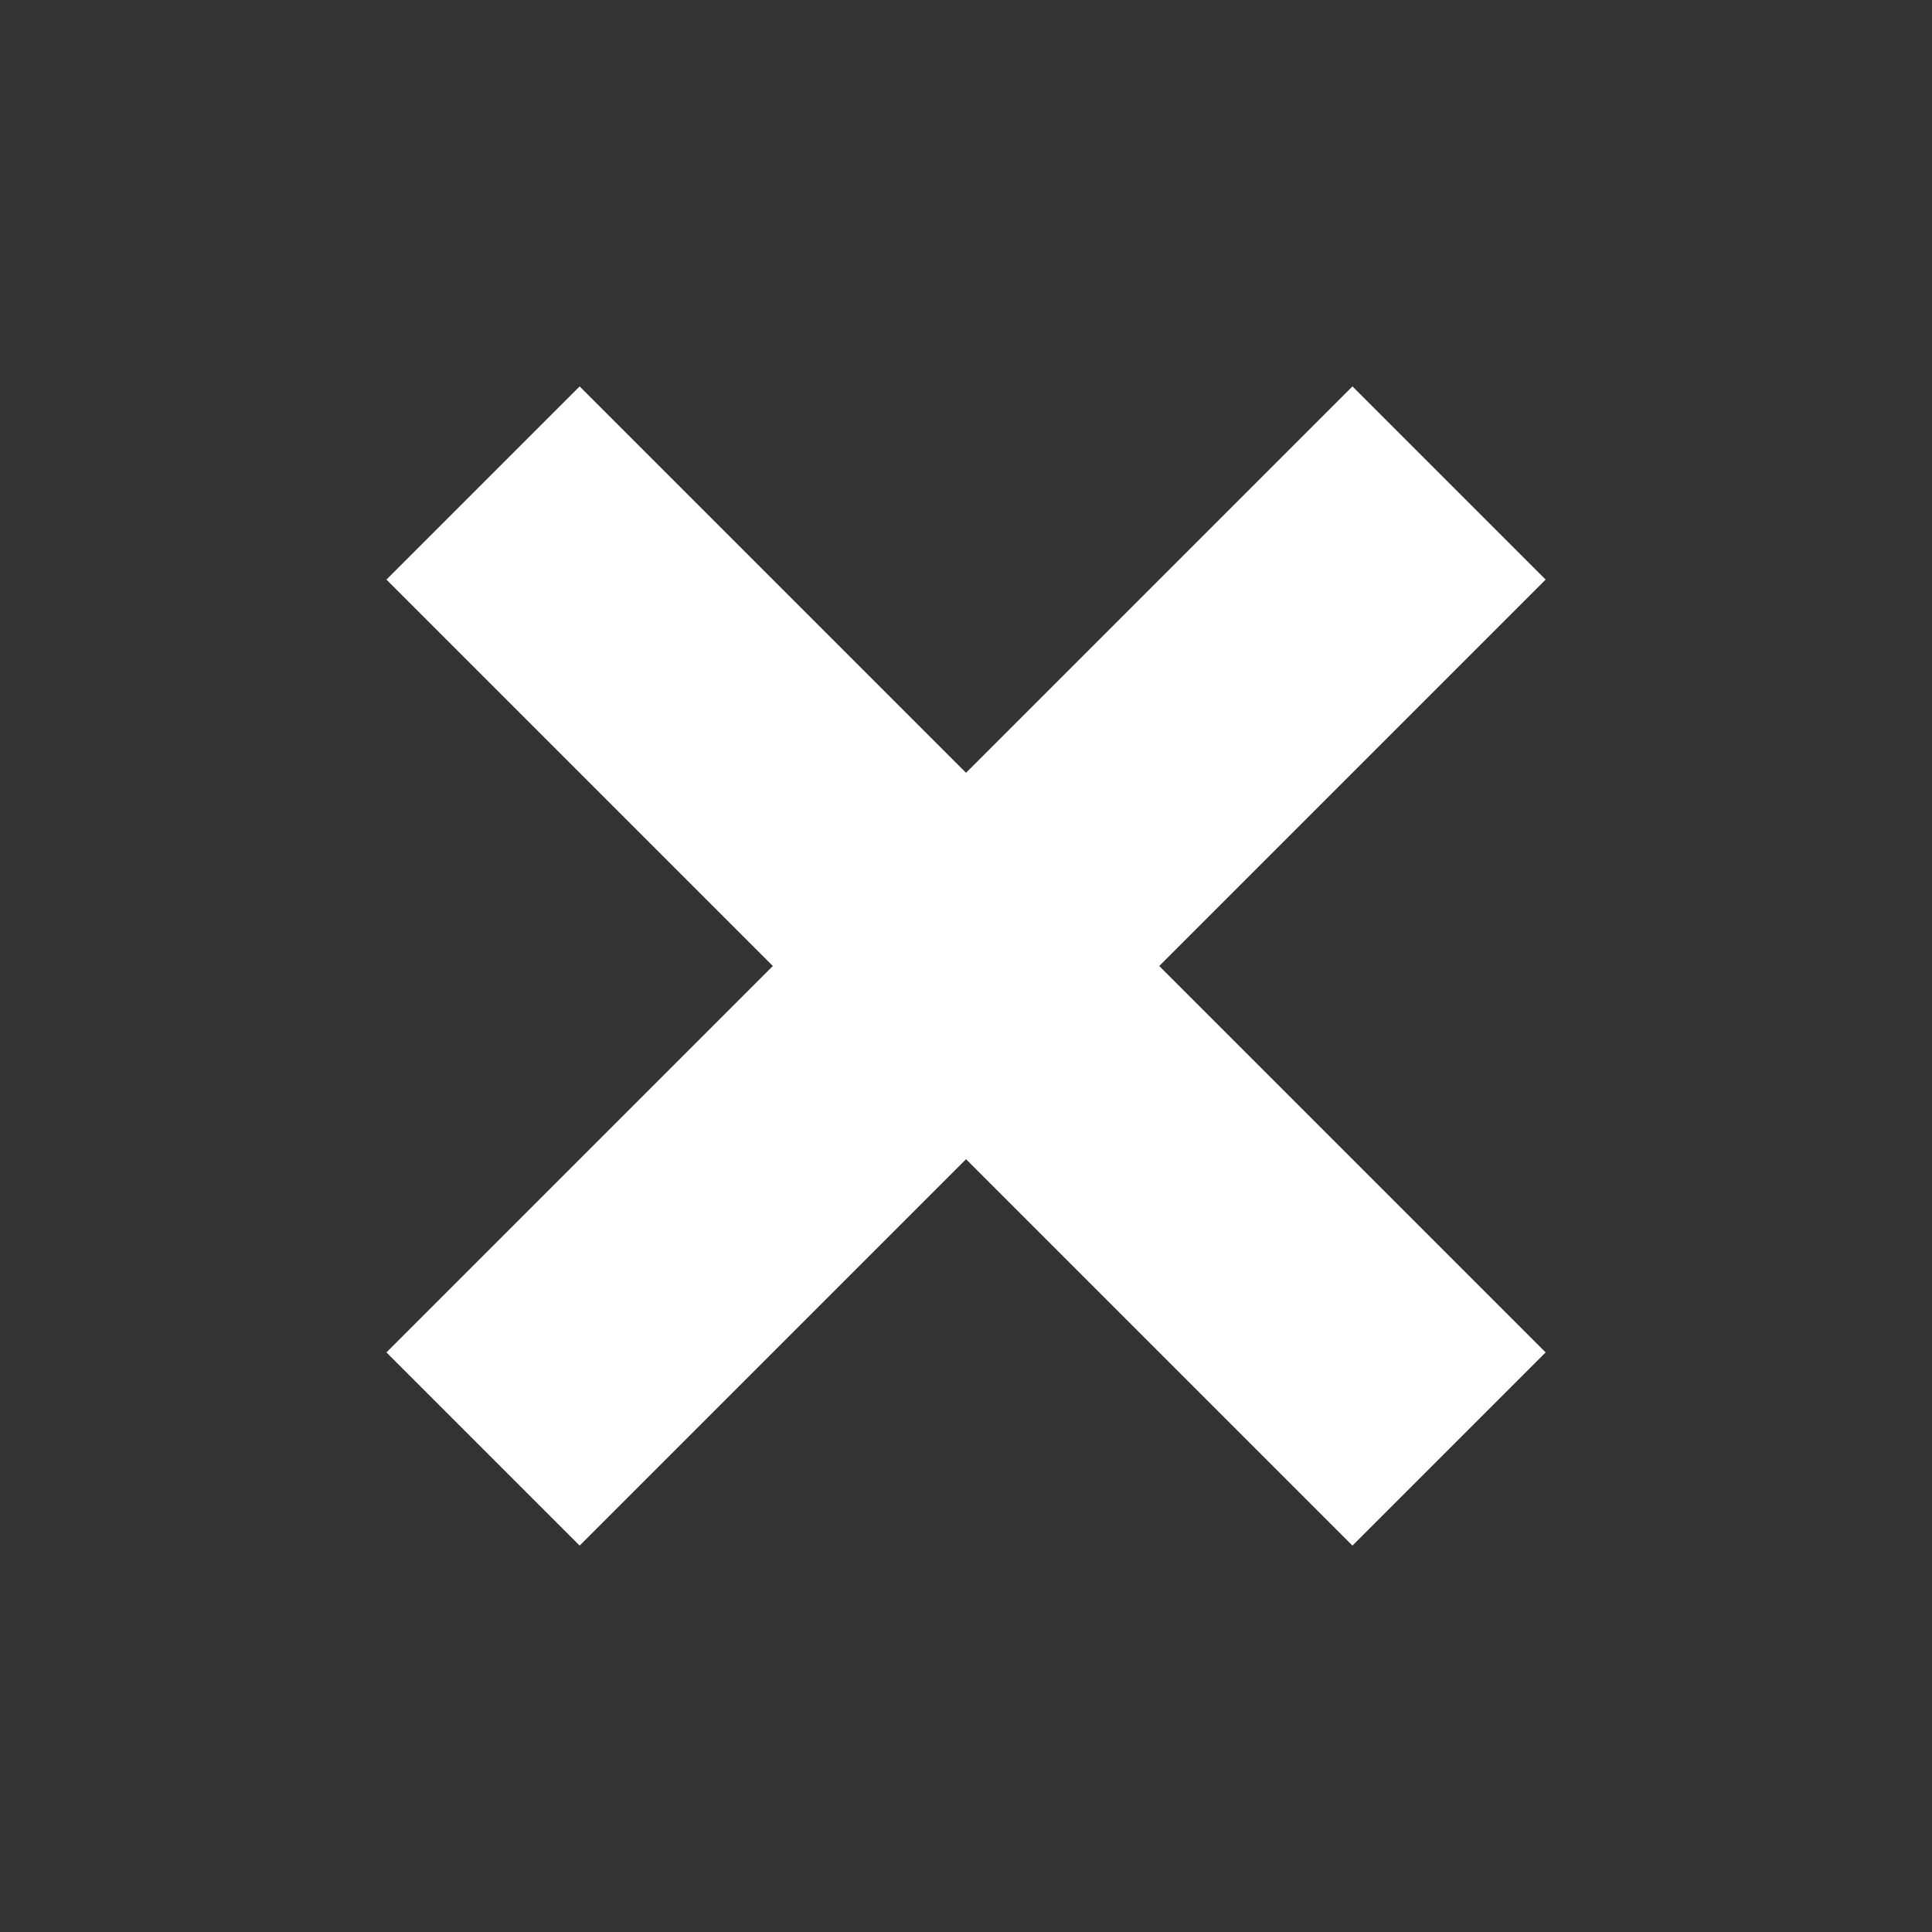 <svg xmlns="http://www.w3.org/2000/svg" width="21.213" height="21.213" viewBox="0 0 21.213 21.213">
  <rect x="0" y="0" width="21.213" height="21.213" fill="#333333" stroke="none"/>
  <path id="Path_5183" data-name="Path 5183" d="M6695-1901v-6h-3v6h-6v3h6v6h3v-6h6v-3Z" transform="translate(-3379.263 6086.775) rotate(-45)" fill="#fff"/>
</svg>
